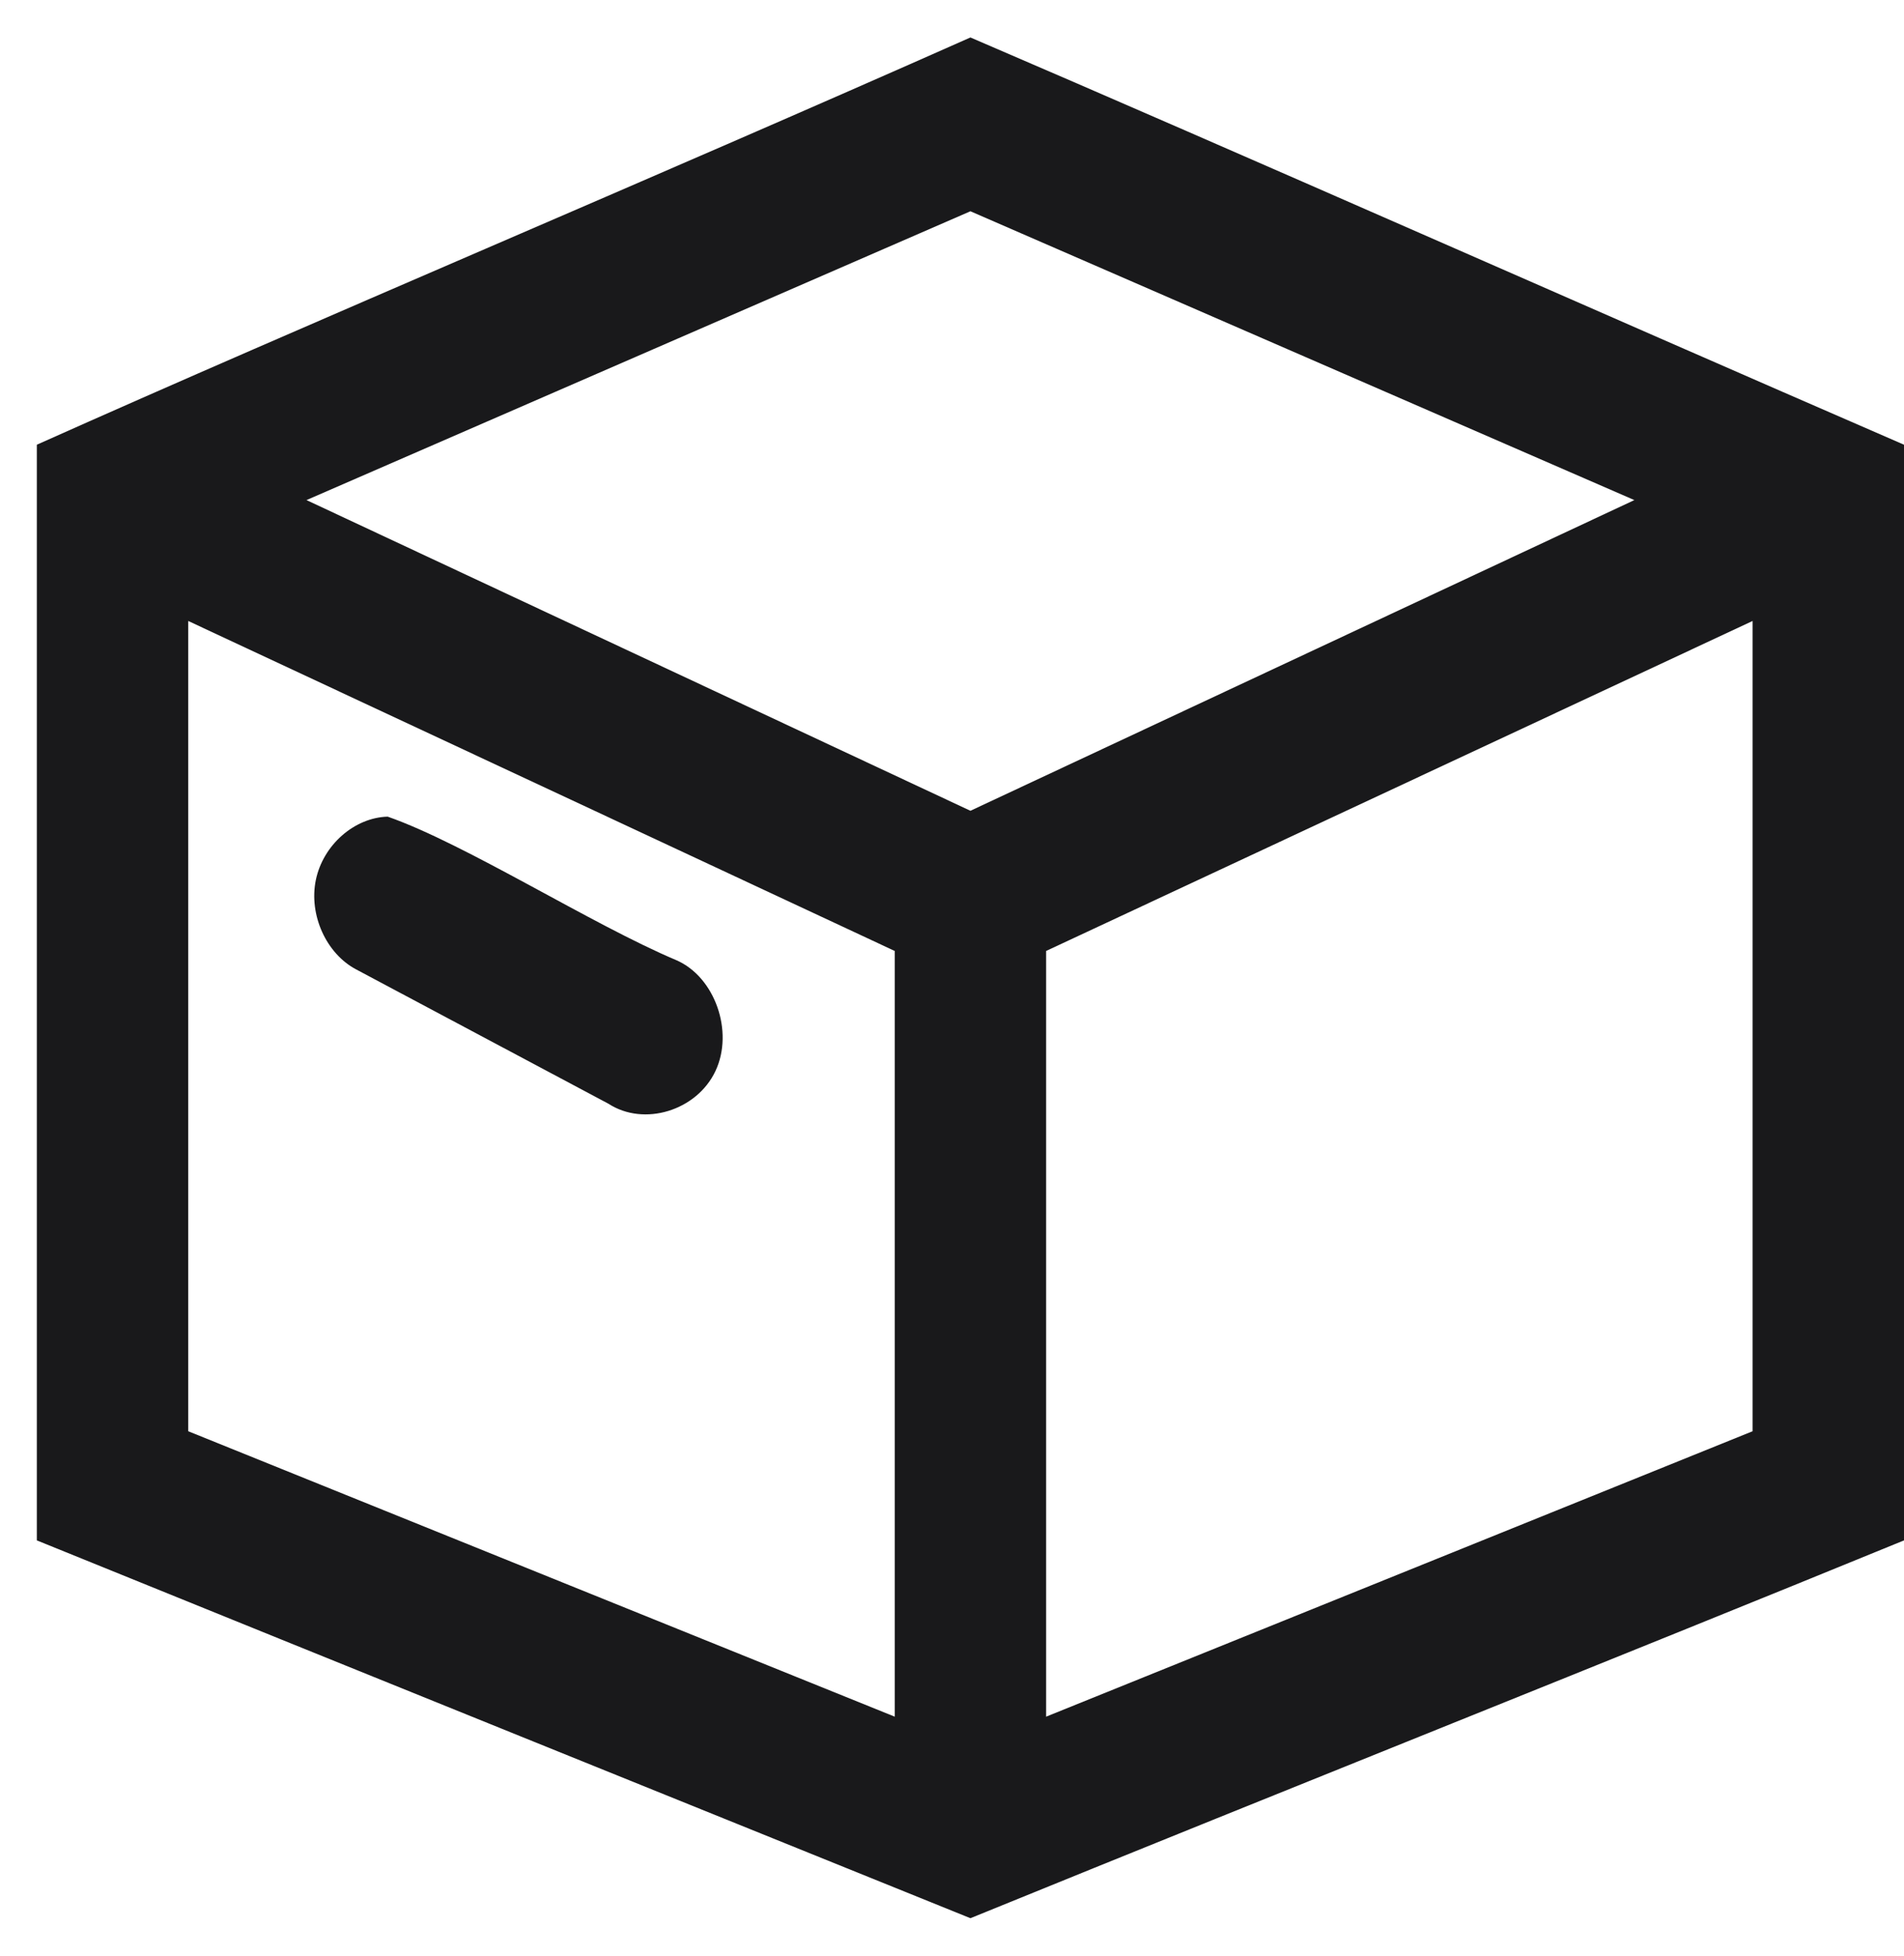 <svg width="37" height="38" viewBox="0 0 37 38" fill="none" xmlns="http://www.w3.org/2000/svg">
<path d="M18.858 0.728C12.584 3.513 6.091 6.238 0.716 8.641V29.931C6.985 32.476 13.47 35.093 18.858 37.272C25.322 34.639 31.329 32.252 37 29.931V8.641C30.722 5.916 24.258 3.047 18.858 0.728ZM18.858 4.105L31.76 9.717L18.858 15.754L5.956 9.717L18.858 4.105ZM3.658 12.066L17.387 18.478V33.356L3.658 27.81V12.066ZM34.058 12.066V27.81L20.329 33.356V18.478L34.058 12.066ZM7.534 15.868C6.884 15.886 6.278 16.421 6.138 17.097C5.998 17.774 6.338 18.529 6.922 18.837L11.825 21.447C12.517 21.895 13.539 21.582 13.903 20.812C14.266 20.042 13.892 18.982 13.143 18.657C11.503 17.966 9.051 16.399 7.534 15.868Z" fill="#19191b"/>
</svg>
